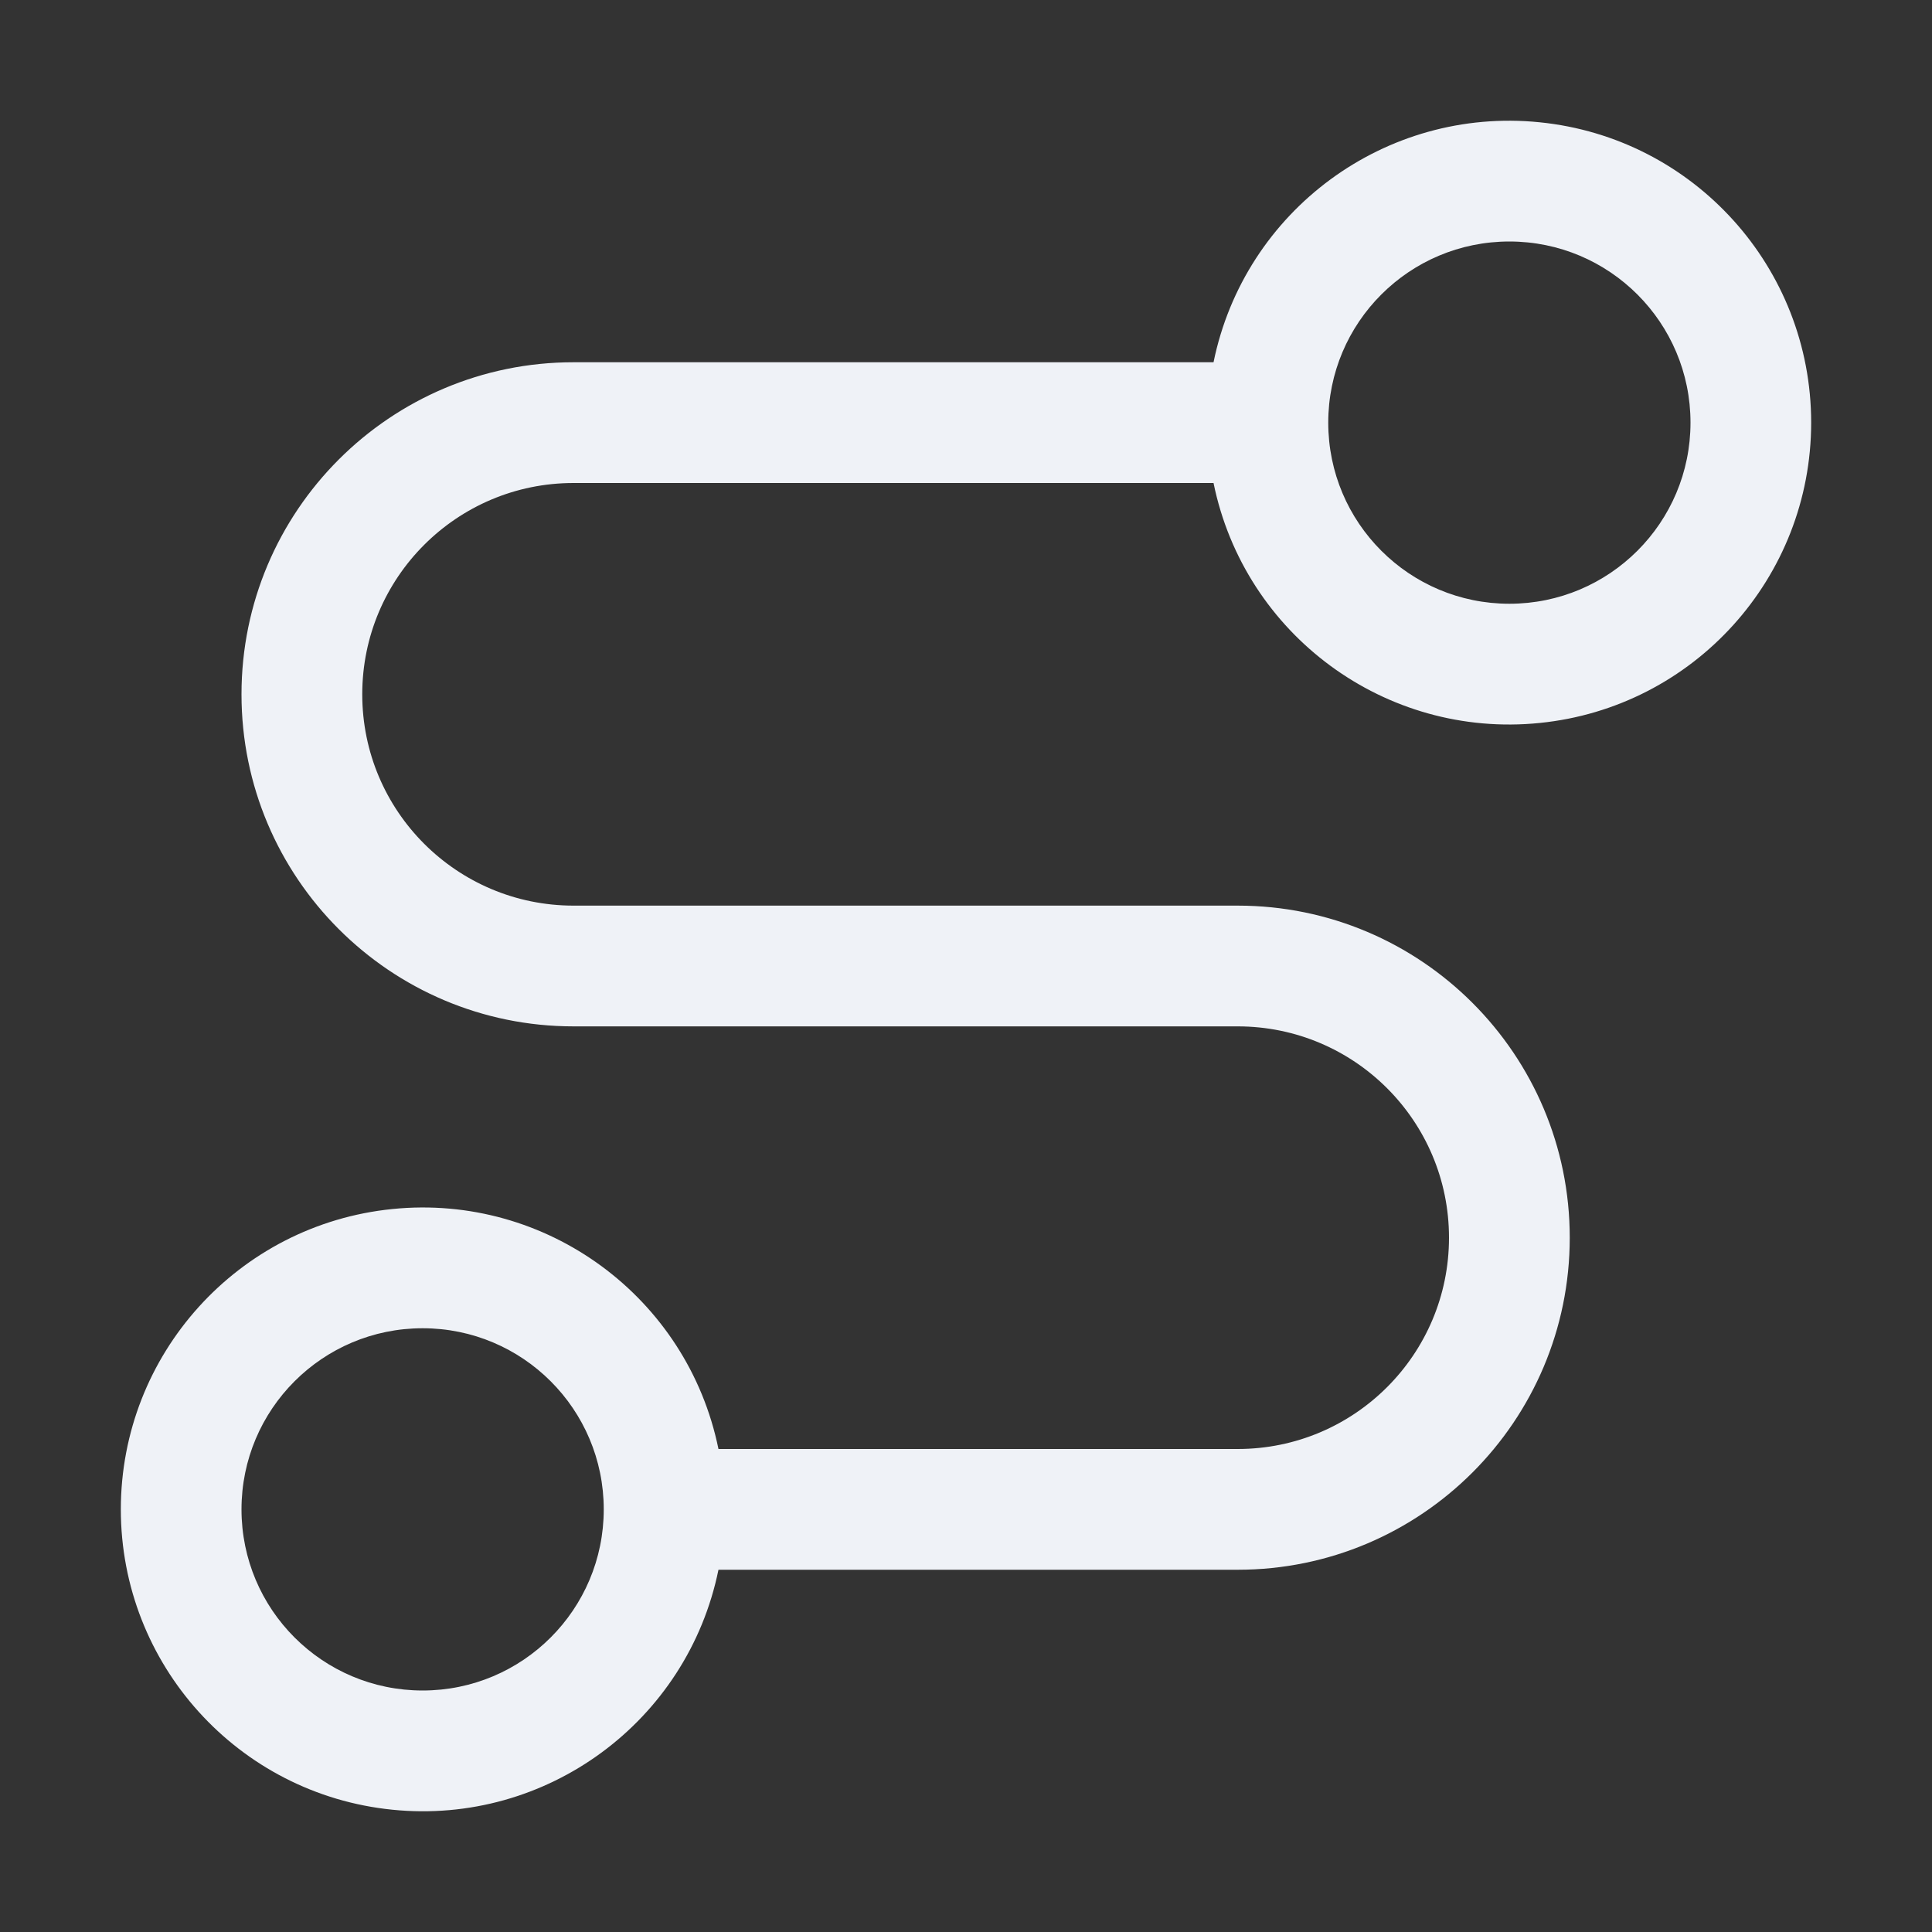 <svg xmlns="http://www.w3.org/2000/svg" width="24" height="24" viewBox="0 0 24 24">
  <rect x="0" y="0" width="24" height="24" fill="#333333" stroke="none"/>
  <path fill="#EFF2F7" d="M7.125,6 L15.075,6 C15.46,7.886 17.211,9.175 19.126,8.981 C21.042,8.788 22.499,7.175 22.499,5.25 C22.499,3.325 21.042,1.712 19.126,1.519 C17.211,1.325 15.46,2.614 15.075,4.5 L7.125,4.5 C4.847,4.5 3,6.347 3,8.625 C3,10.903 4.847,12.75 7.125,12.75 L15.375,12.75 C16.825,12.75 18,13.925 18,15.375 C18,16.825 16.825,18 15.375,18 L8.925,18 C8.54,16.114 6.789,14.825 4.874,15.019 C2.958,15.212 1.501,16.825 1.501,18.75 C1.501,20.675 2.958,22.288 4.874,22.481 C6.789,22.675 8.54,21.386 8.925,19.5 L15.375,19.5 C17.653,19.5 19.5,17.653 19.5,15.375 C19.5,13.097 17.653,11.25 15.375,11.25 L7.125,11.25 C5.675,11.25 4.5,10.075 4.5,8.625 C4.5,7.175 5.675,6 7.125,6 Z M18.75,3 C19.993,3 21,4.007 21,5.25 C21,6.493 19.993,7.5 18.75,7.5 C17.507,7.5 16.5,6.493 16.5,5.25 C16.5,4.007 17.507,3 18.75,3 L18.75,3 Z M5.25,21 C4.007,21 3,19.993 3,18.75 C3,17.507 4.007,16.5 5.25,16.5 C6.493,16.5 7.5,17.507 7.5,18.75 C7.5,19.993 6.493,21 5.25,21 L5.25,21 Z"/>
</svg>
